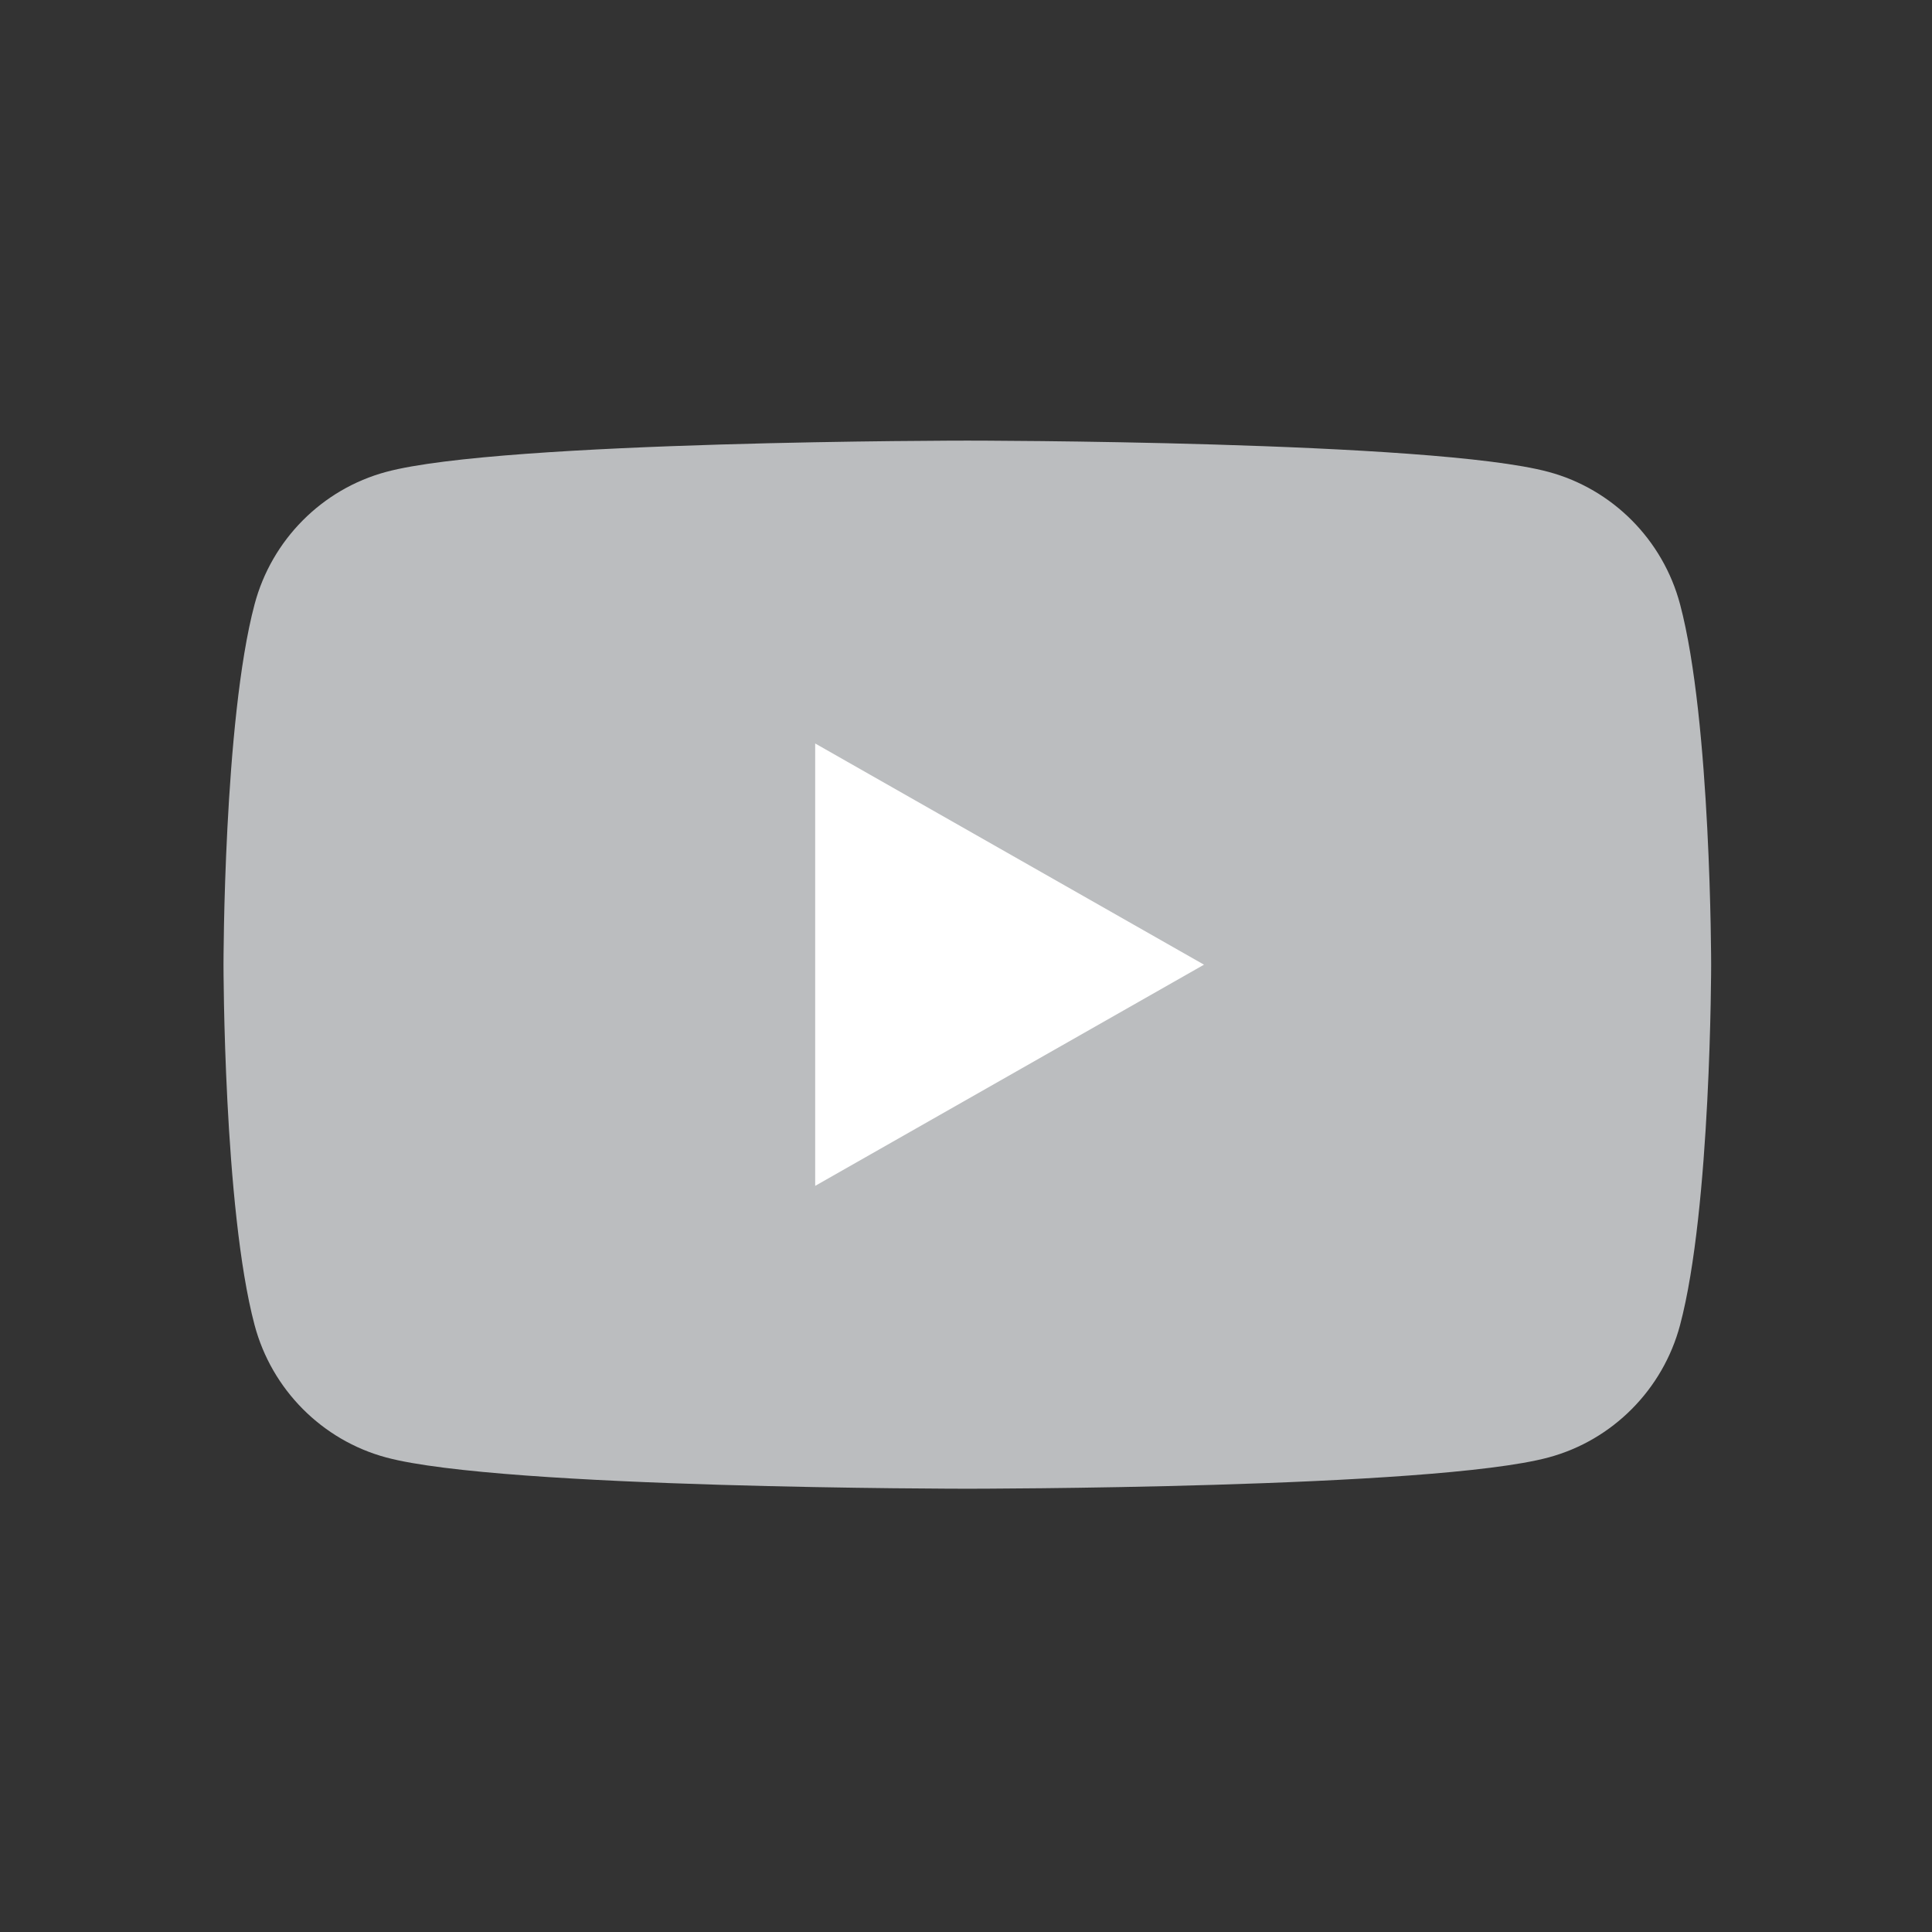 <?xml version="1.0" encoding="UTF-8" standalone="no"?>
<svg
   xmlns:dc="http://purl.org/dc/elements/1.1/"
   xmlns:cc="http://creativecommons.org/ns#"
   xmlns:rdf="http://www.w3.org/1999/02/22-rdf-syntax-ns#"
   xmlns:svg="http://www.w3.org/2000/svg"
   xmlns="http://www.w3.org/2000/svg"
   xmlns:sodipodi="http://sodipodi.sourceforge.net/DTD/sodipodi-0.dtd"
   xmlns:inkscape="http://www.inkscape.org/namespaces/inkscape"
   inkscape:version="1.0 (4035a4f, 2020-05-01)"
   sodipodi:docname="icon-youtube-gray.svg"
   xml:space="preserve"
   style="enable-background:new 0 0 32 32;"
   viewBox="0 0 32 32"
   y="0px"
   x="0px"
   id="Layer_1"
   version="1.1"><rect x="0" y="0" width="32" height="32" fill="#333333" stroke="none"/><defs
   id="defs59" /><sodipodi:namedview
   inkscape:current-layer="g54"
   inkscape:window-maximized="0"
   inkscape:window-y="0"
   inkscape:window-x="0"
   inkscape:cy="87.331294"
   inkscape:cx="63.148876"
   inkscape:zoom="3.314563"
   showgrid="false"
   id="namedview57"
   inkscape:window-height="900"
   inkscape:window-width="1440"
   inkscape:pageshadow="2"
   inkscape:pageopacity="0"
   guidetolerance="10"
   gridtolerance="10"
   objecttolerance="10"
   borderopacity="1"
   bordercolor="#666666"
   pagecolor="#ffffff" />
<style
   id="style36"
   type="text/css">
	.st0{fill:#BBBDBF;}
</style>
<g
   id="g54">
	
	
<g
   id="g1461"
   transform="matrix(0.14,0,0,-0.14,2.582,29.418)"><path
     id="path30"
     style="fill:#bbbdbf;fill-opacity:1;fill-rule:nonzero;stroke:none"
     d="m 180.322,138.637 c -2.024,7.622 -7.987,13.624 -15.561,15.661 -13.724,3.702 -68.761,3.702 -68.761,3.702 0,0 -55.037,0 -68.762,-3.702 -7.573,-2.037 -13.537,-8.039 -15.561,-15.661 -3.677,-13.814 -3.677,-42.637 -3.677,-42.637 0,0 0,-28.822 3.677,-42.638 2.024,-7.621 7.988,-13.623 15.561,-15.661 13.725,-3.701 68.762,-3.701 68.762,-3.701 0,0 55.037,0 68.761,3.701 7.574,2.038 13.537,8.04 15.561,15.661 3.678,13.816 3.678,42.638 3.678,42.638 0,0 0,28.823 -3.678,42.637" /><g
     id="g32"
     transform="translate(78,69.831)"><path
       d="M 0,0 46,26.168 0,52.338 Z"
       style="fill:#ffffff;fill-opacity:1;fill-rule:nonzero;stroke:none"
       id="path34" /></g></g></g>
</svg>
